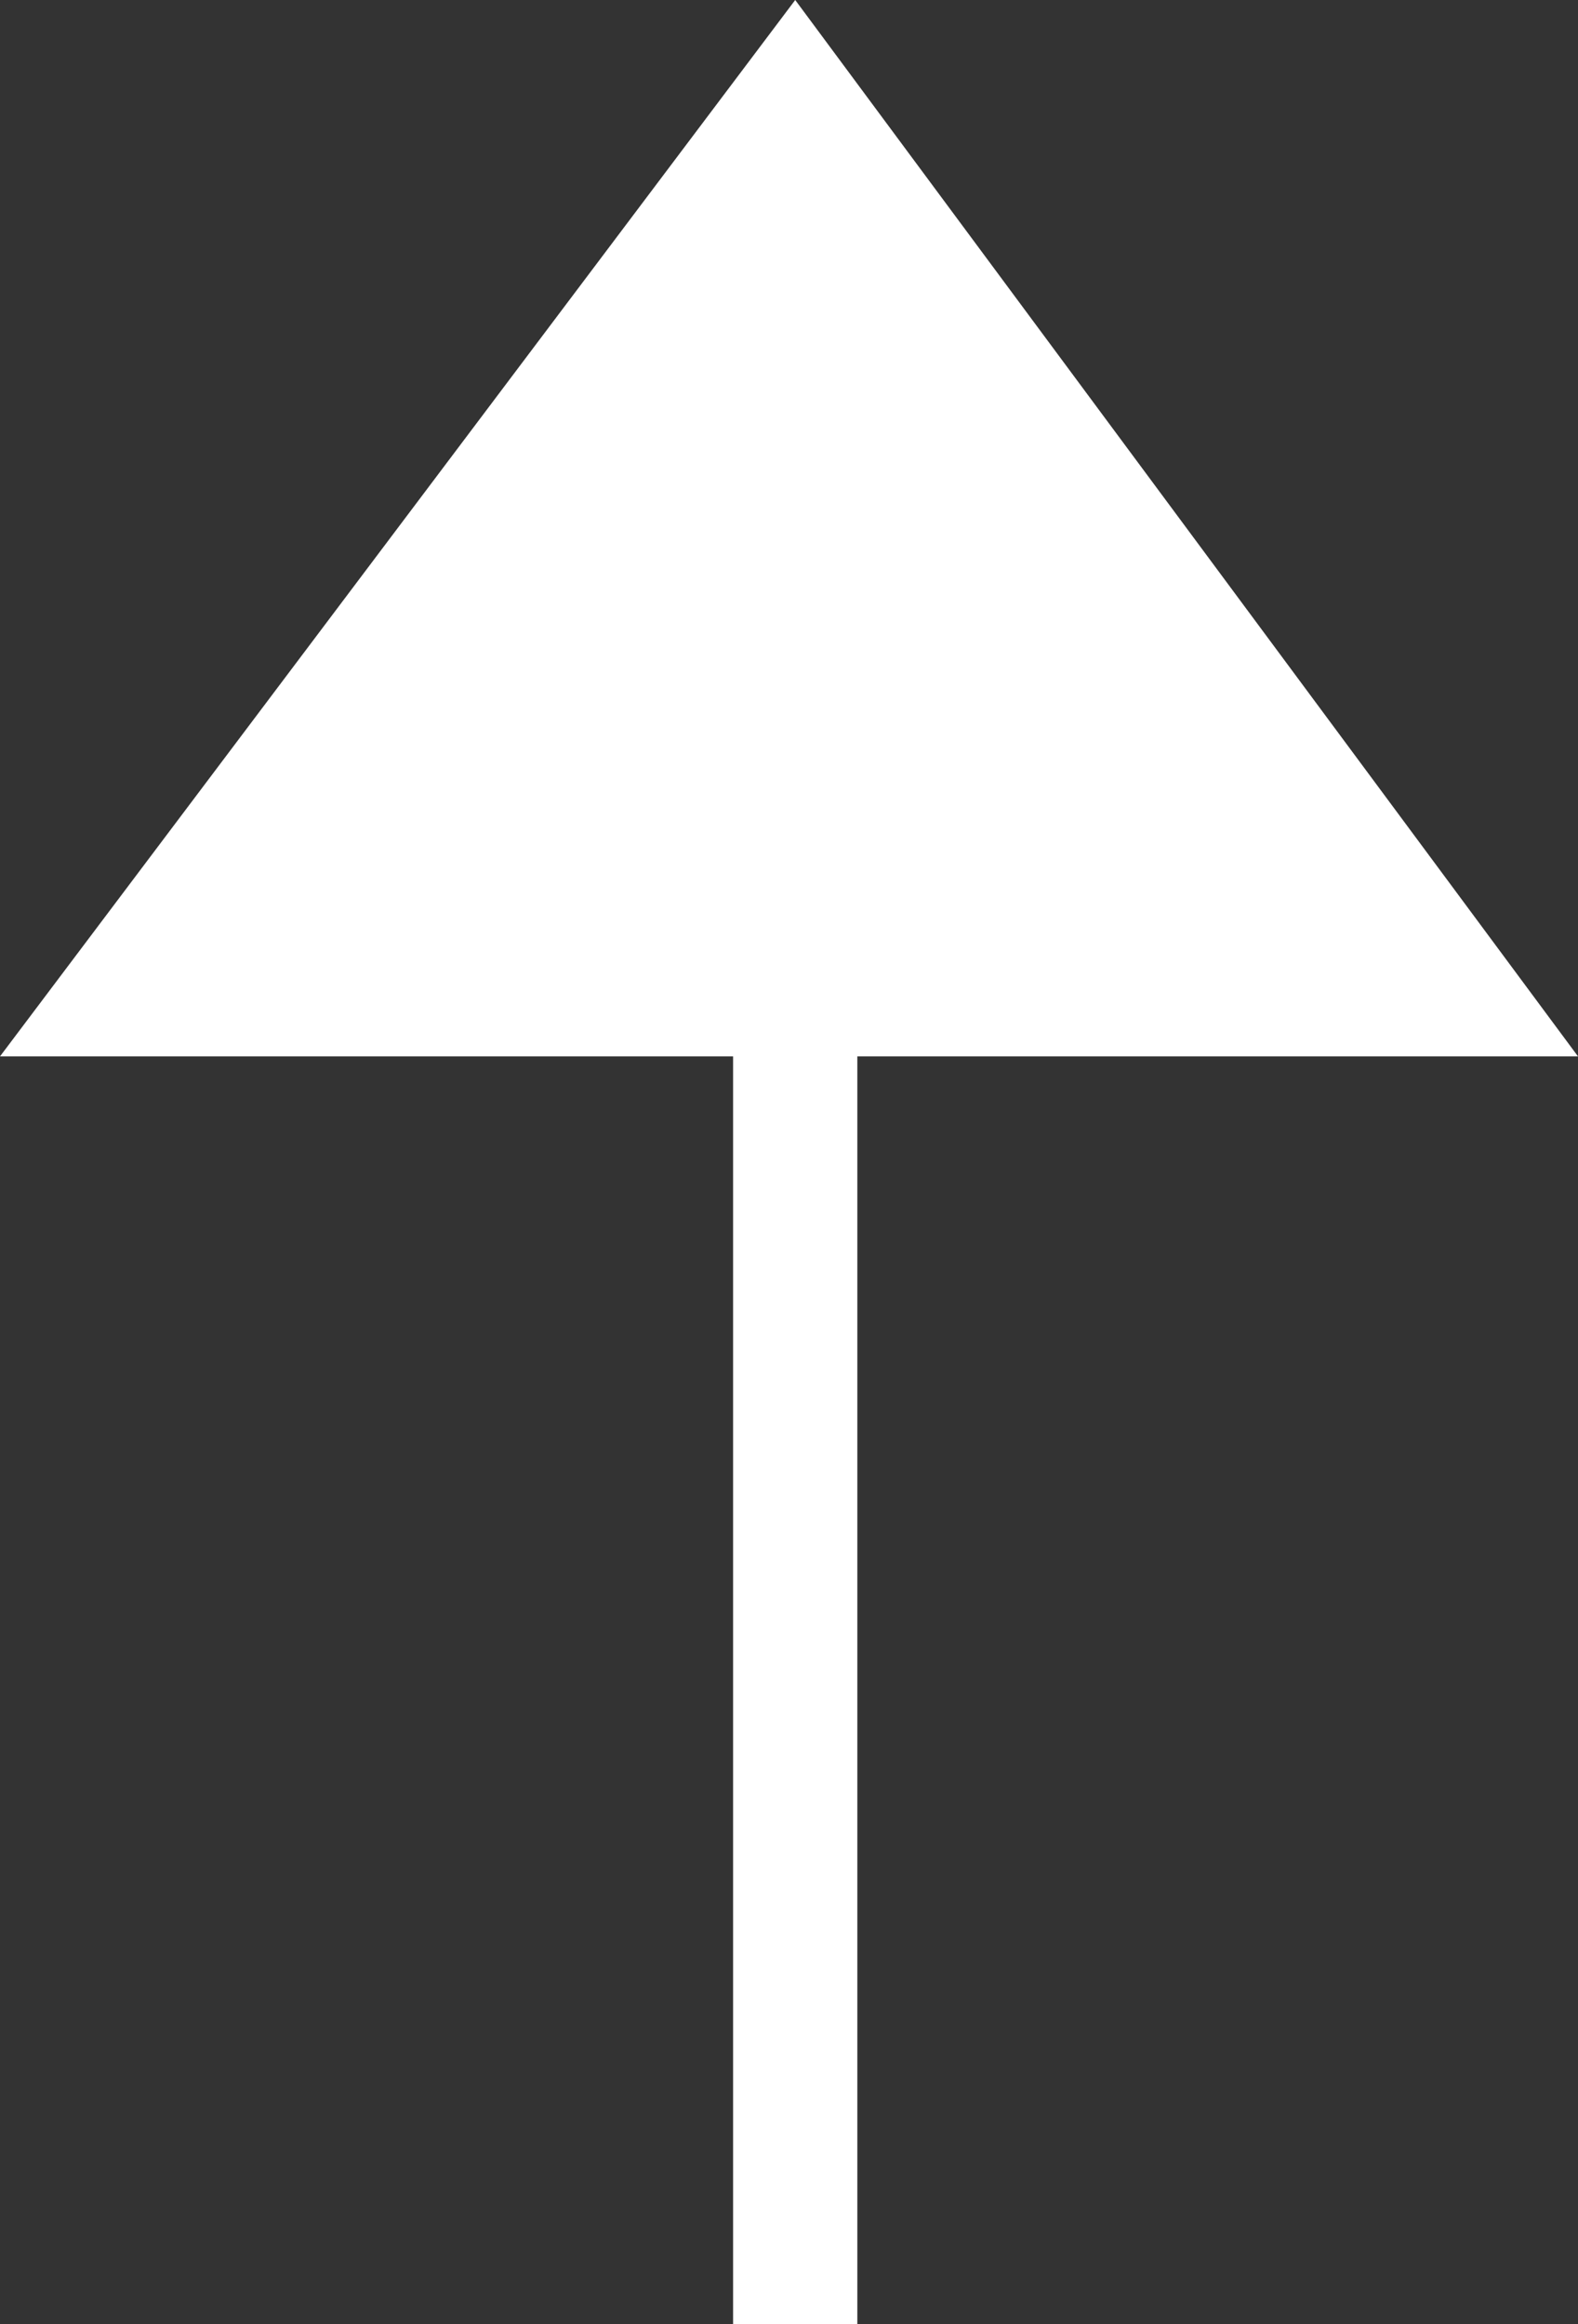 <?xml version="1.0" encoding="utf-8"?>
<!-- Generator: Adobe Illustrator 24.3.0, SVG Export Plug-In . SVG Version: 6.00 Build 0)  -->
<svg version="1.1" id="Layer_1" xmlns="http://www.w3.org/2000/svg" xmlns:xlink="http://www.w3.org/1999/xlink" x="0px" y="0px"
	 viewBox="0 0 12.7 18.7" style="enable-background:new 0 0 12.7 18.7;" xml:space="preserve">
<rect x="0" y="0" width="12.7" height="18.7" fill="#333333" stroke="none"/>
<style type="text/css">
	.st0{fill-rule:evenodd;clip-rule:evenodd;fill:#FFFFFF;}
</style>
<polygon class="st0" points="12.7,8.5 6.4,0 0,8.5 5.9,8.5 5.9,18.7 6.9,18.7 6.9,8.5 "/>
</svg>
